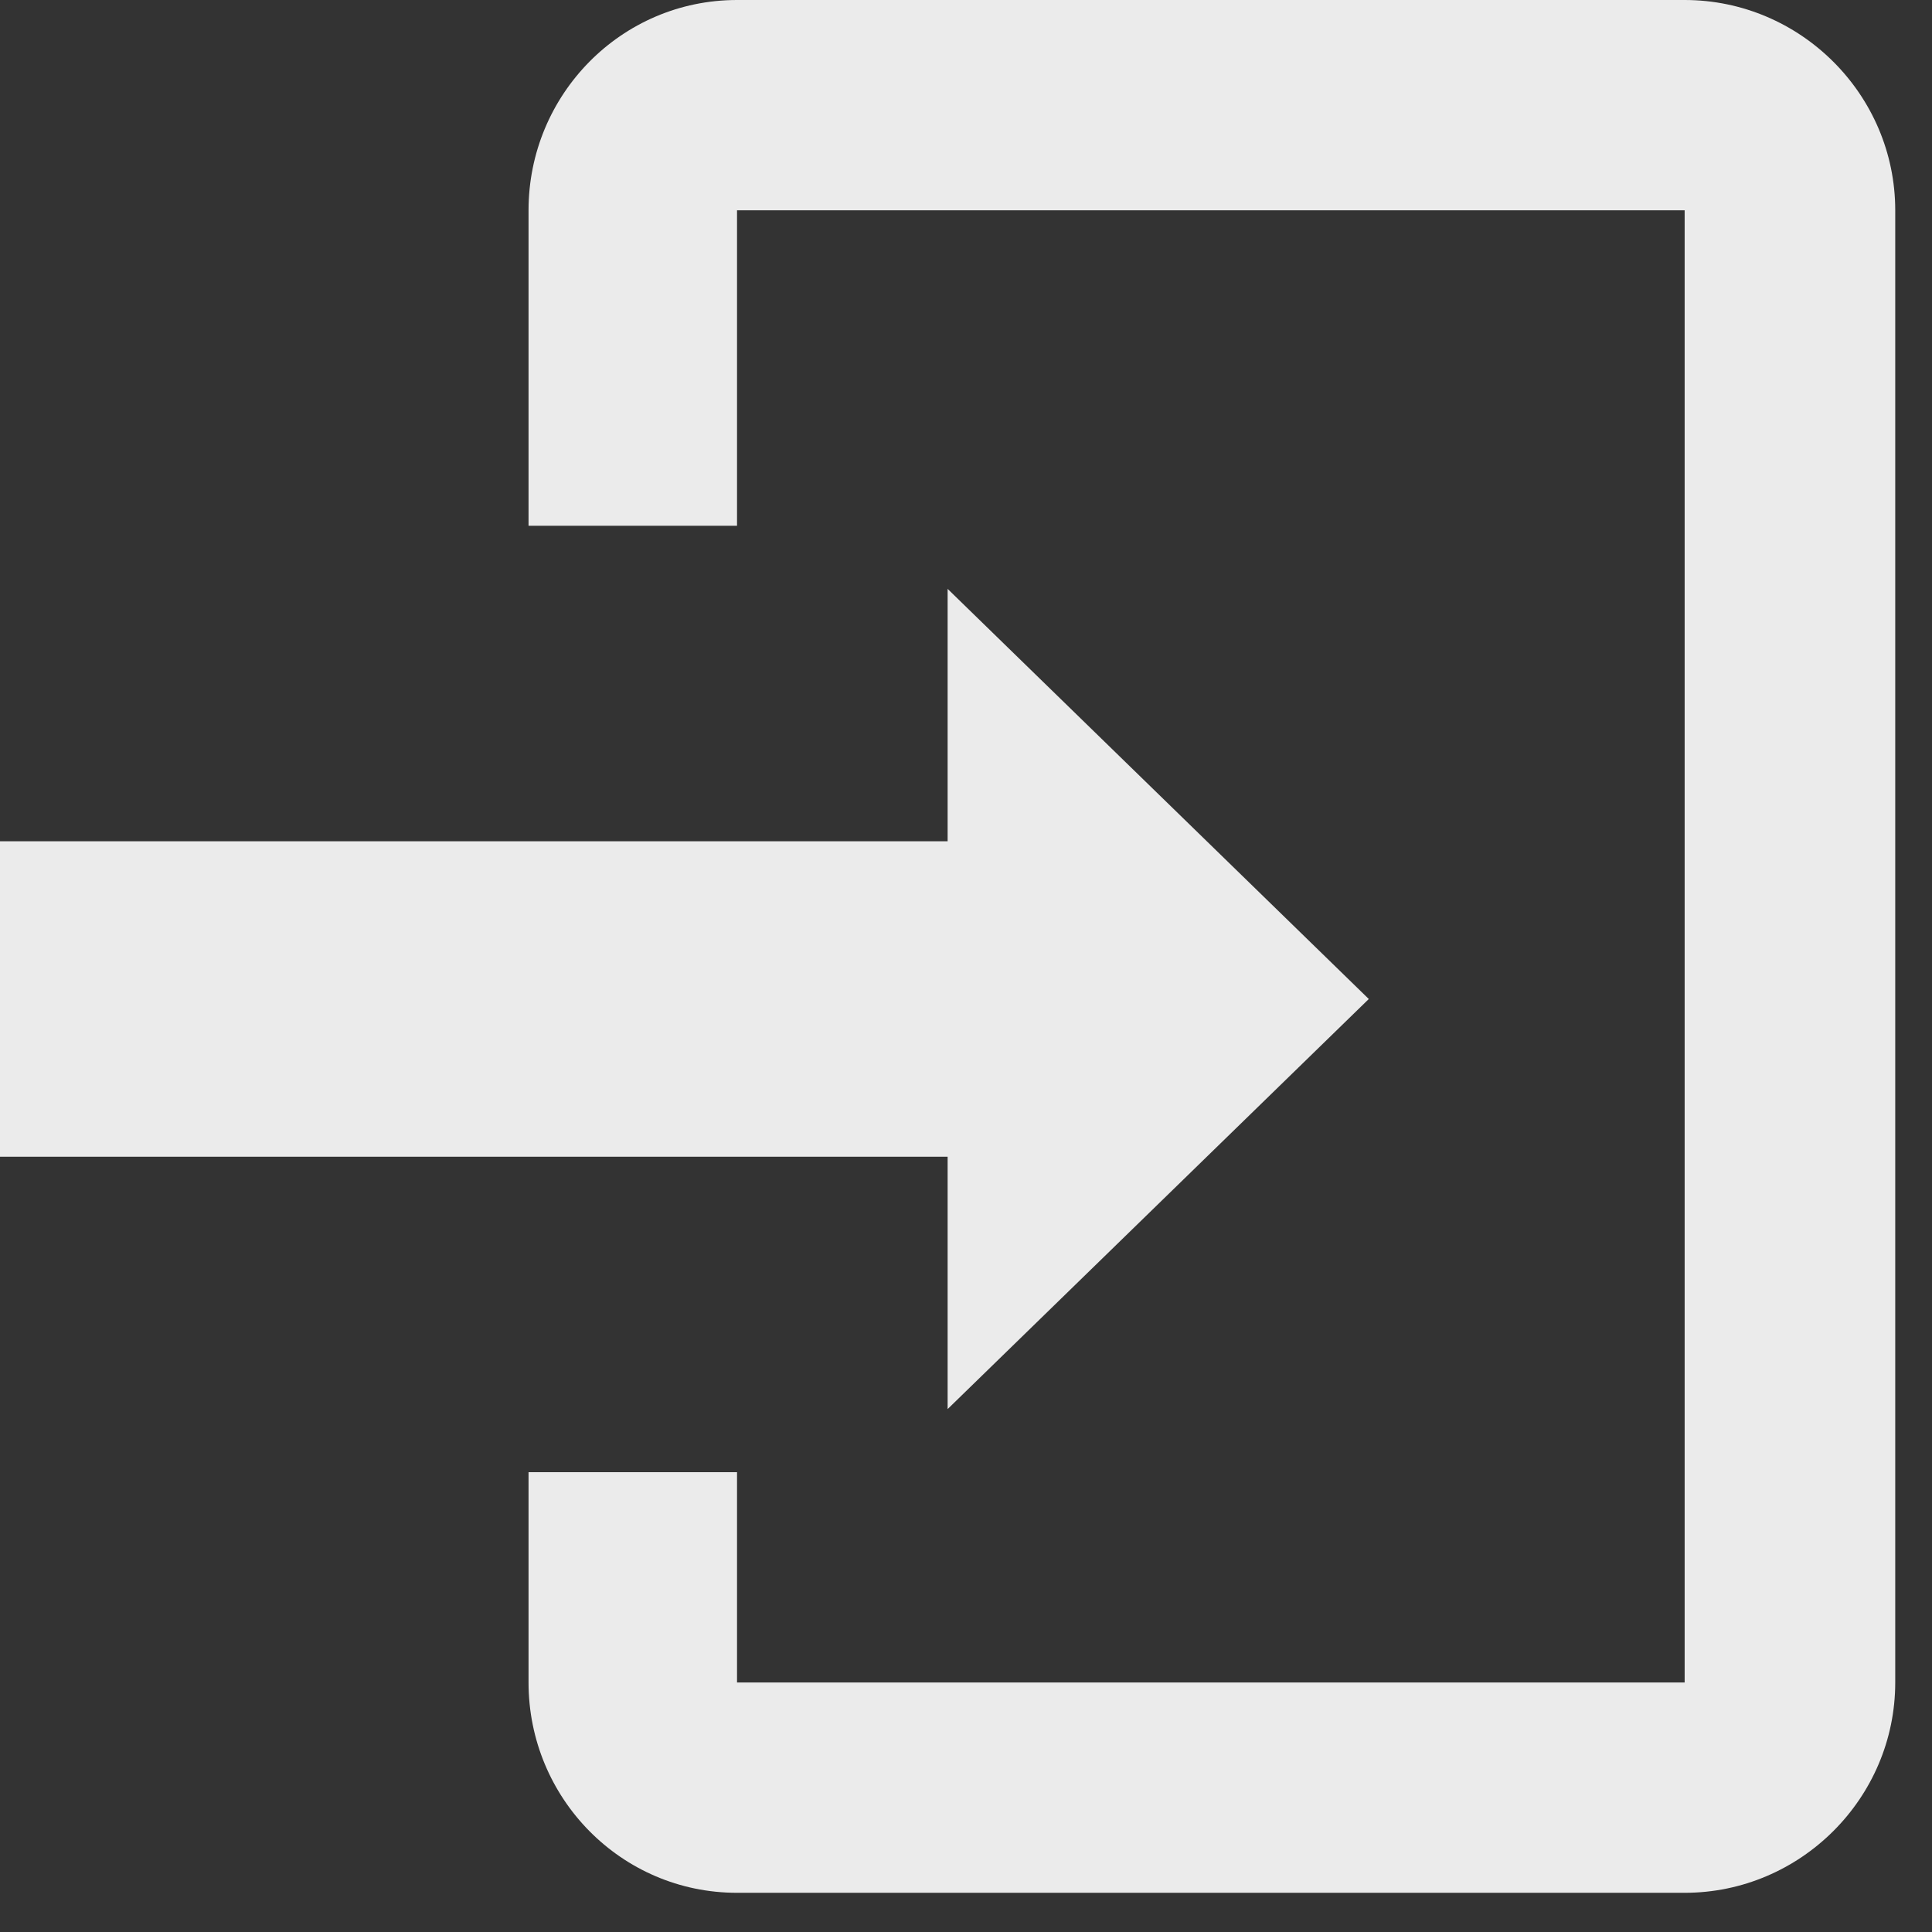 <?xml version="1.0" encoding="UTF-8"?>
<svg width="35px" height="35px" viewBox="0 0 35 35" version="1.1" xmlns="http://www.w3.org/2000/svg" xmlns:xlink="http://www.w3.org/1999/xlink">
    <rect x="0" y="0" width="35" height="35" fill="#333333" stroke="none"/>
    <!-- Generator: Sketch 50.2 (55047) - http://www.bohemiancoding.com/sketch -->
    <title>icon--admin-login--installningar-meny</title>
    <desc>Created with Sketch.</desc>
    <defs></defs>
    <g id="Page-1" stroke="none" stroke-width="1" fill="none" fill-rule="evenodd" opacity="0.9">
        <g id="meny-installningar-campuskollen" transform="translate(-233, -1102)" fill="#FFFFFF">
            <path d="M263.519,1102 L246.352,1102 C244.254,1102 242.575,1103.715 242.575,1105.81 L242.575,1111.525 L246.352,1111.525 L246.352,1105.81 L263.519,1105.81 L263.519,1132.48 L246.352,1132.48 L246.352,1128.67 L242.575,1128.67 L242.575,1132.48 C242.575,1134.576 244.254,1136.29 246.352,1136.29 L263.519,1136.29 C265.617,1136.29 267.334,1134.576 267.334,1132.48 L267.334,1105.81 C267.334,1103.715 265.617,1102 263.519,1102 L263.519,1102 Z M250.167,1127.527 L257.797,1120.098 L250.167,1112.668 L250.167,1117.24 L233,1117.24 L233,1122.955 L250.167,1122.955 L250.167,1127.527 L250.167,1127.527 Z" id="icon--admin-login--installningar-meny"></path>
        </g>
    </g>
</svg>